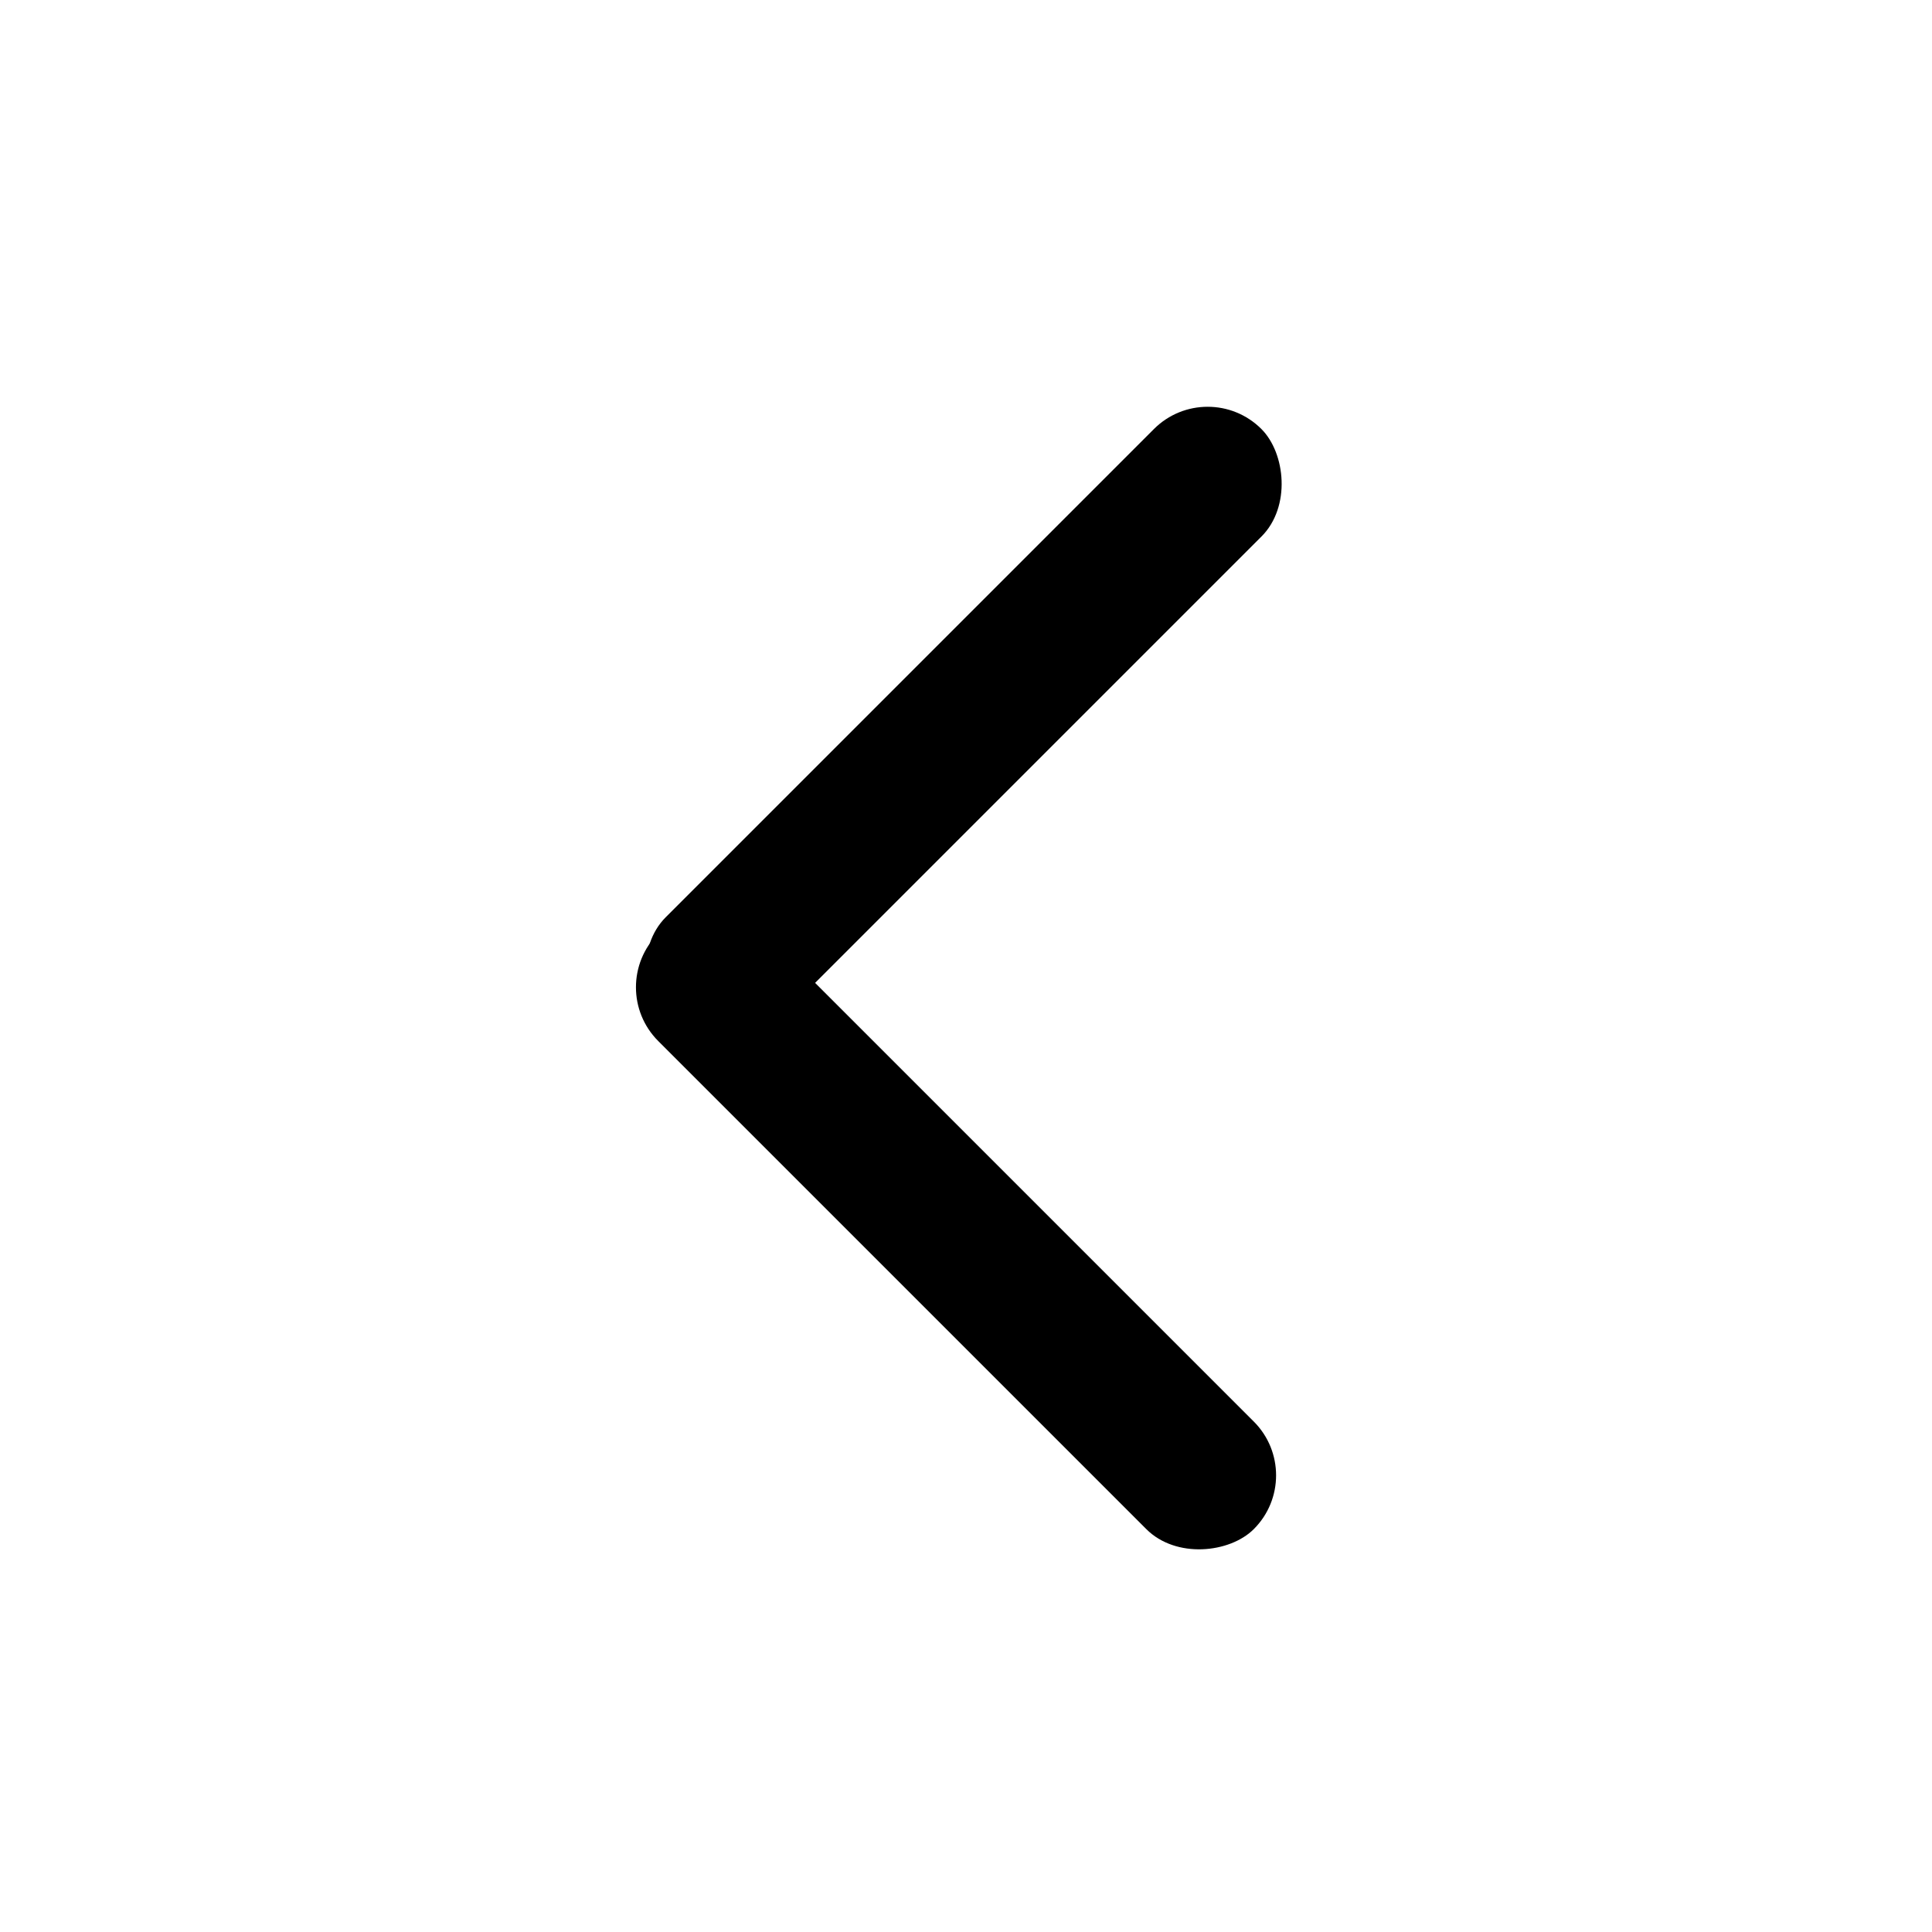 <svg xmlns="http://www.w3.org/2000/svg" xmlns:xlink="http://www.w3.org/1999/xlink" width="64" height="64" version="1.1" viewBox="0 0 64 64"><title>icons/left-arrow</title><desc>Created with Sketch.</desc><g id="Page-1" fill-rule="evenodd" stroke="none" stroke-width="1"><g id="icons/left-arrow"><g id="Group-Copy" transform="translate(32, 32.229) scale(-1, 1) translate(-32, -32.229) translate(20, 12)"><rect id="Rectangle-2" width="27.902" height="5.037" x="-1.873" y="9.559" rx="2.518" transform="translate(12.078, 12.078) rotate(-315) translate(-12.078, -12.078)"/><rect id="Rectangle-2" width="27.902" height="5.037" x="-1.62" y="26.27" rx="2.518" transform="translate(12.331, 28.789) rotate(-45) translate(-12.331, -28.789)"/></g></g></g></svg>